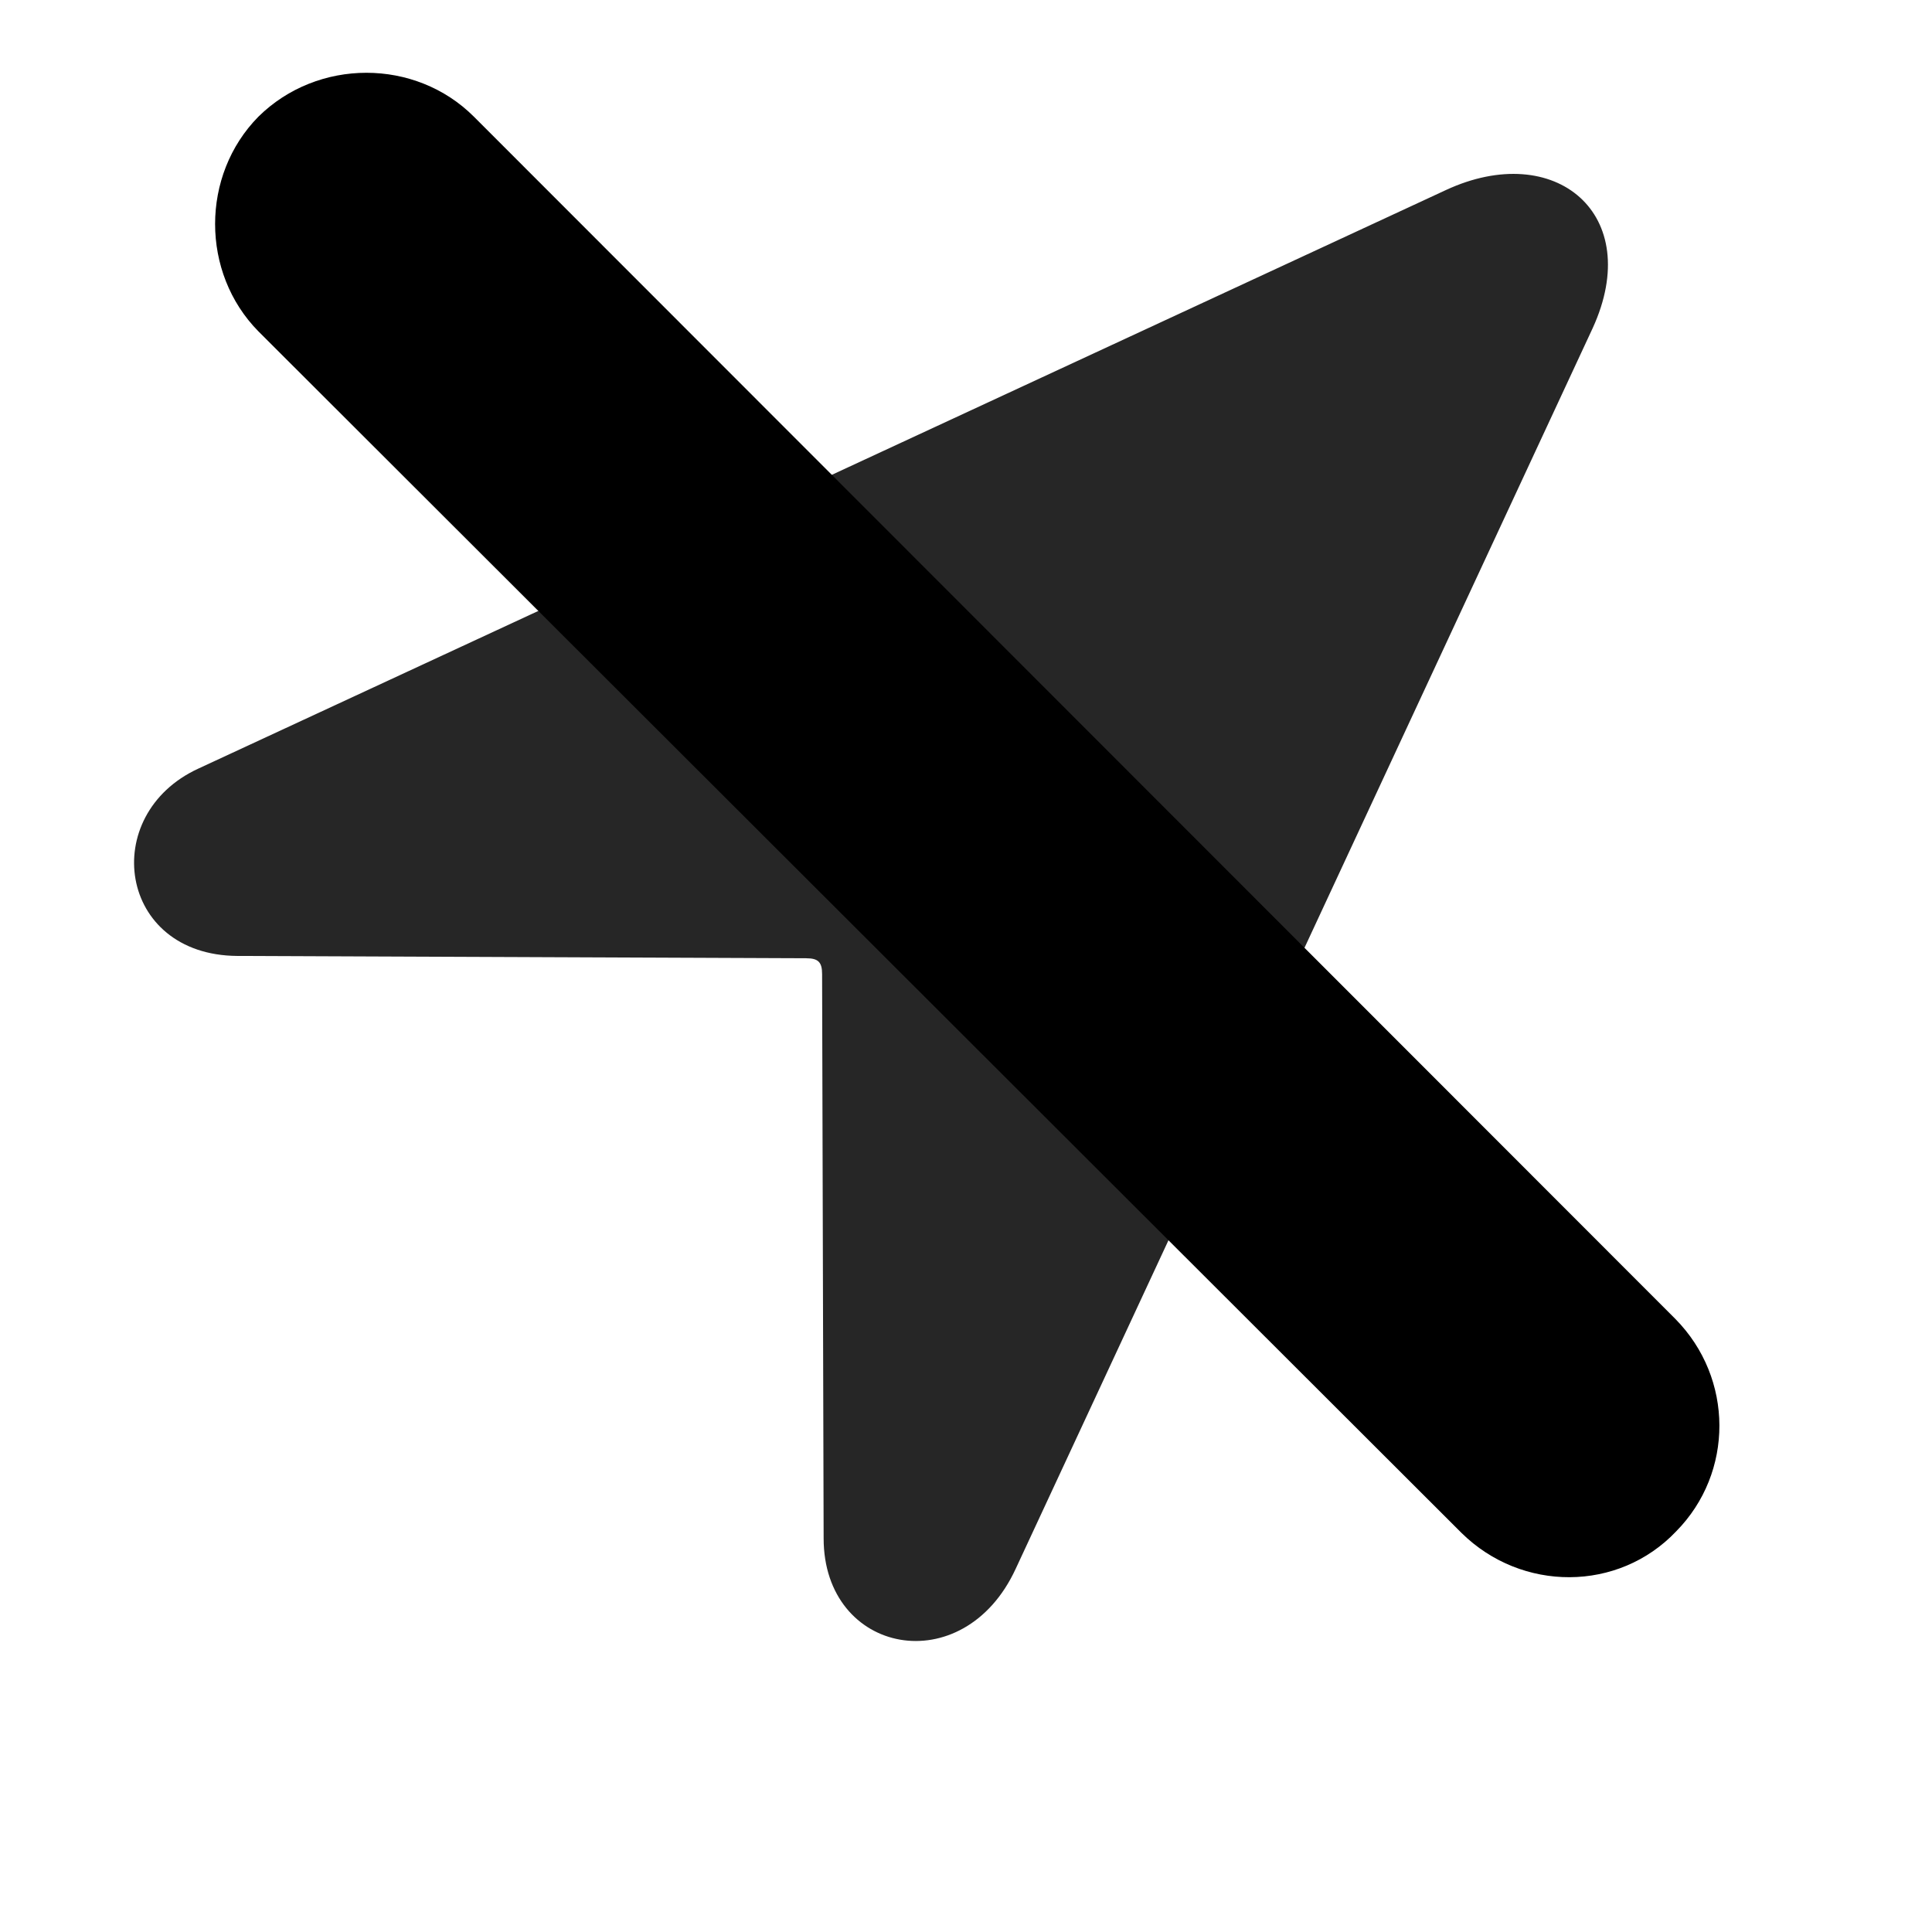 <svg width="29" height="29" viewBox="0 0 29 29" fill="currentColor" xmlns="http://www.w3.org/2000/svg">
<g clip-path="url(#clip0_2207_34451)">
<path d="M3.562 14.349L12.105 14.384C12.281 14.384 12.34 14.443 12.34 14.619L12.363 23.091C12.363 24.837 14.461 25.248 15.246 23.548L23.906 4.927C24.691 3.216 23.344 2.091 21.703 2.853L2.977 11.537C1.476 12.228 1.769 14.337 3.562 14.349Z" fill="currentColor" fill-opacity="0.85"/>
<path d="M21.937 23.009C22.84 23.9 24.293 23.9 25.16 22.986C26.027 22.107 26.027 20.689 25.148 19.798L7.113 1.751C6.234 0.873 4.769 0.873 3.879 1.751C3.012 2.63 3.012 4.095 3.879 4.974L21.937 23.009Z" fill="currentColor"/>
<path d="M22.91 22.048C23.262 22.4 23.848 22.4 24.187 22.048C24.527 21.697 24.539 21.123 24.187 20.771L6.141 2.724C5.789 2.373 5.203 2.373 4.851 2.724C4.512 3.064 4.512 3.662 4.851 4.001L22.91 22.048Z" fill="currentColor" fill-opacity="0.85"/>
</g>
<defs>
<clipPath id="clip0_2207_34451">
<rect width="23.796" height="25.002" fill="currentColor" transform="translate(2.013 1.092)"/>
</clipPath>
</defs>
</svg>

